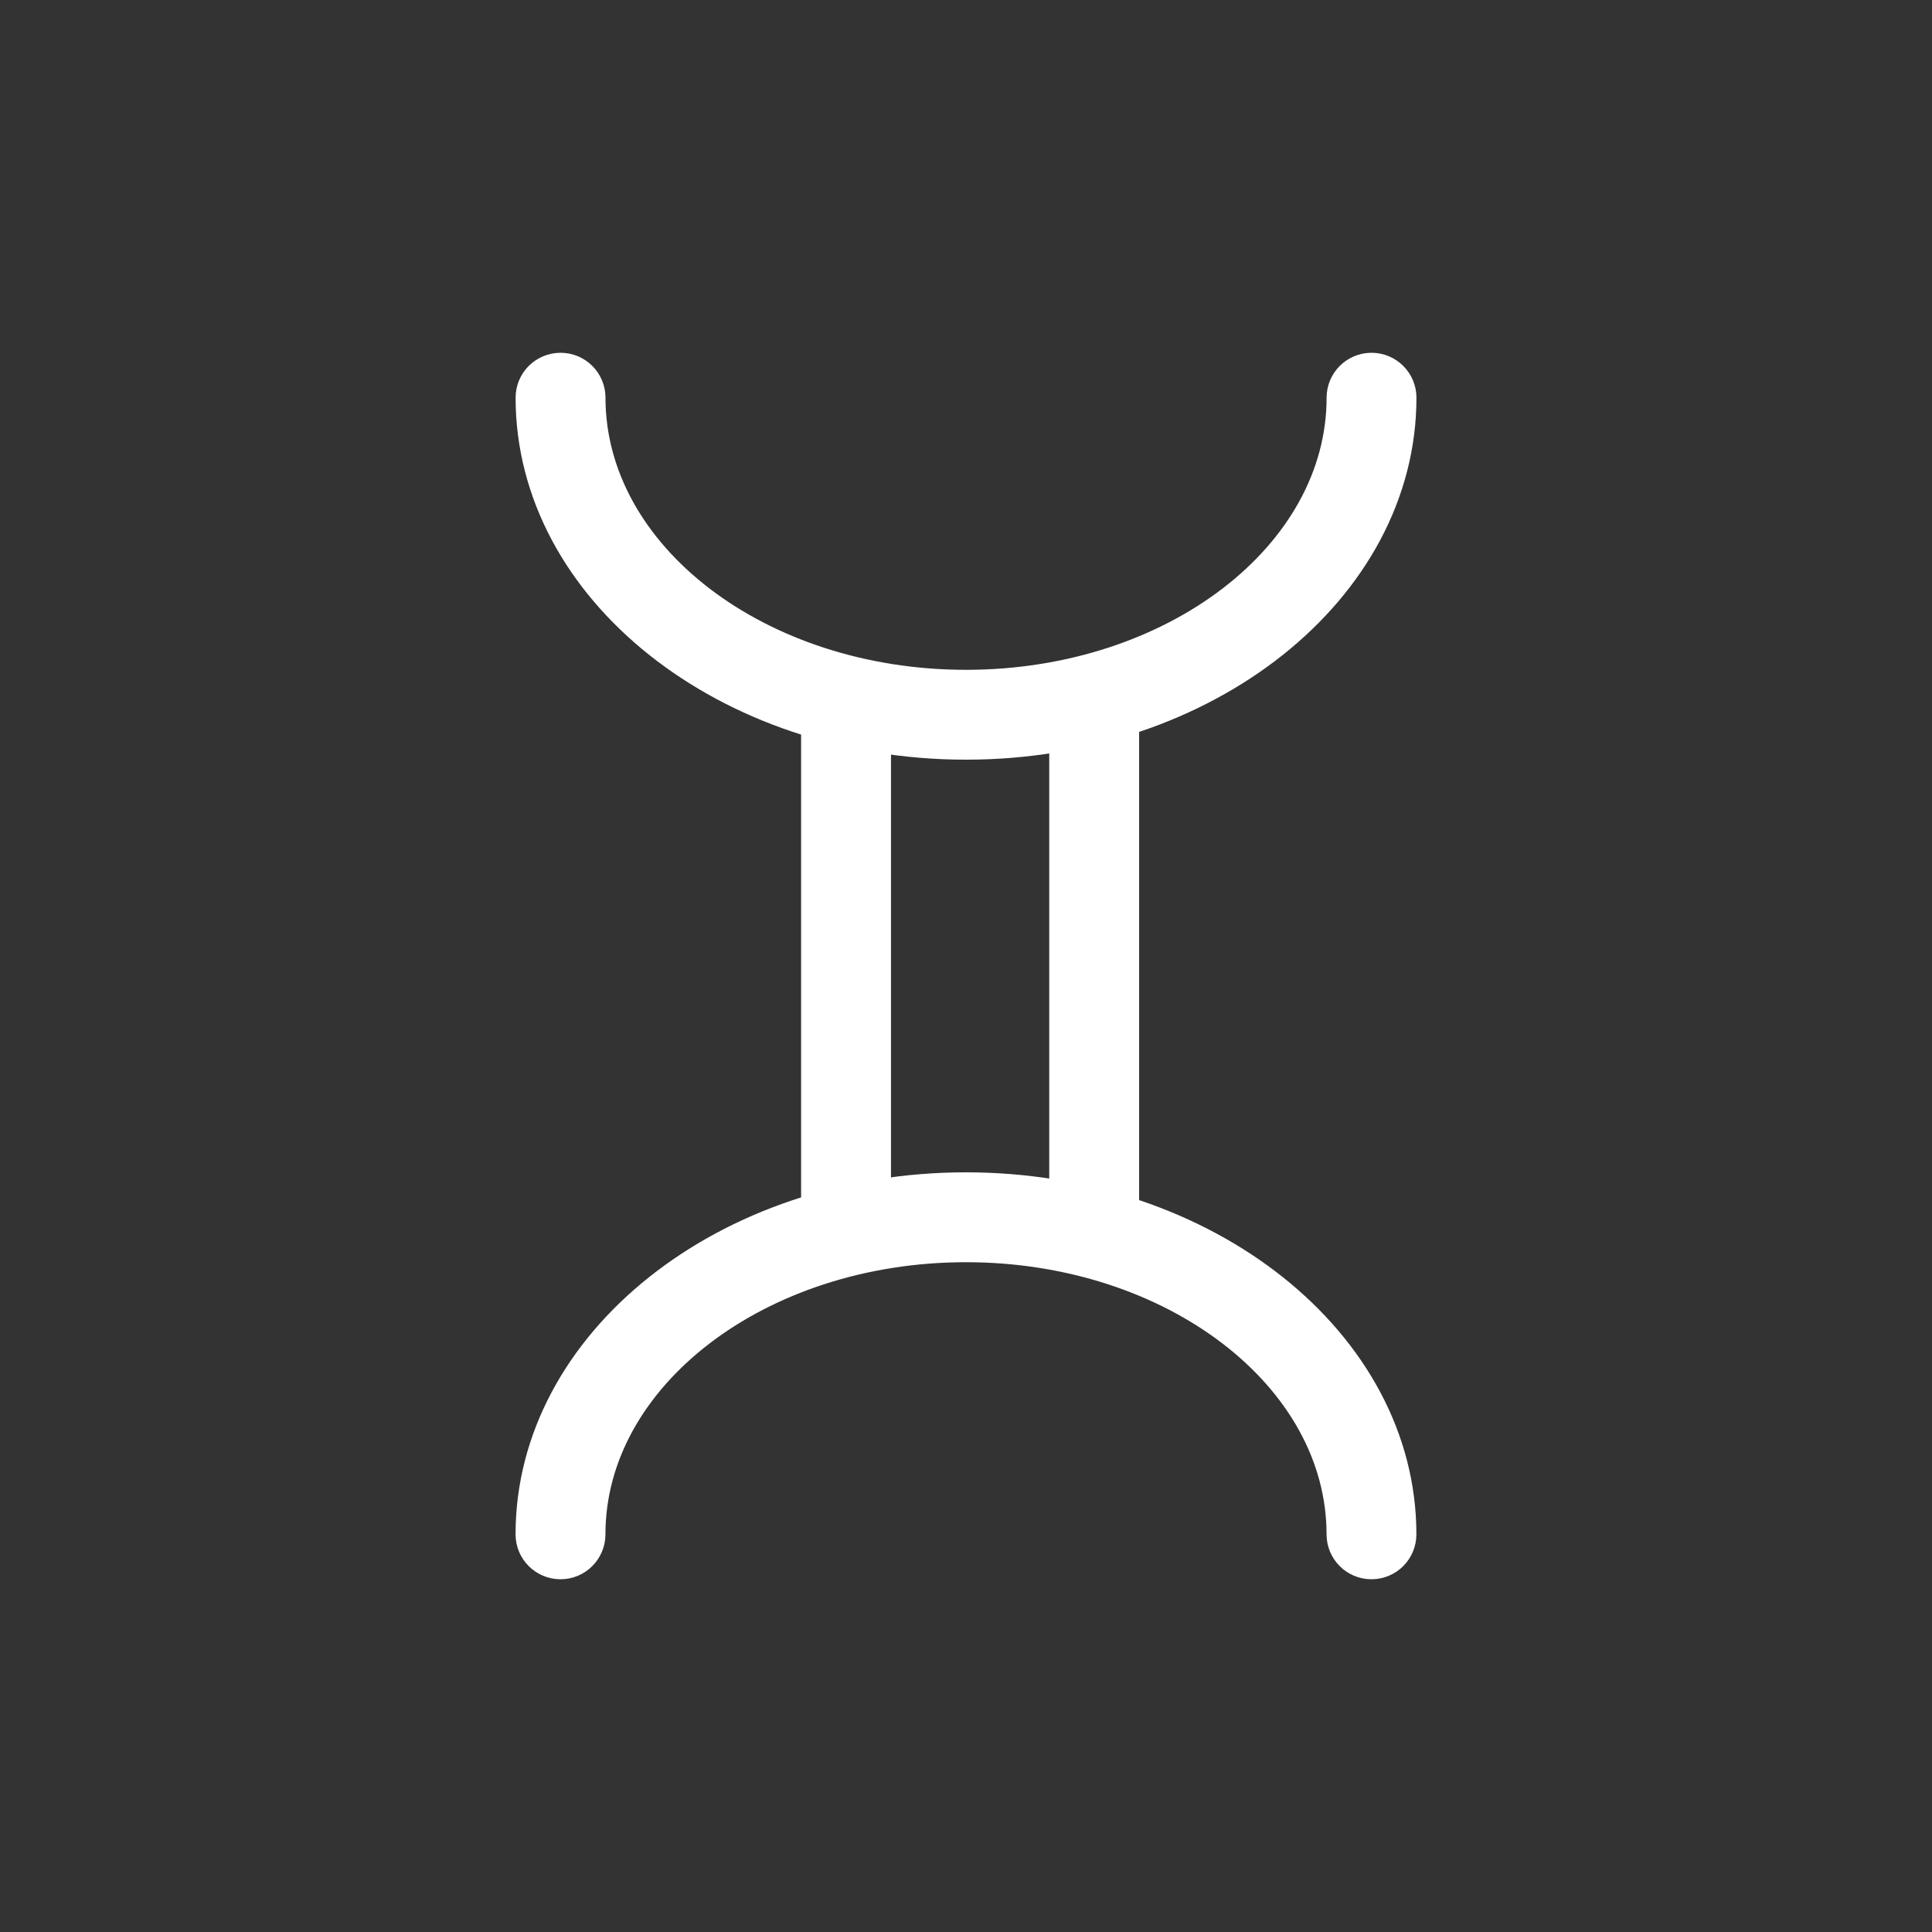 <?xml version="1.0" encoding="UTF-8"?><svg id="Layer_1" xmlns="http://www.w3.org/2000/svg" viewBox="0 0 512 512"><rect x="0" y="0" width="512" height="512" fill="#333333" stroke="none"/><defs><style>.cls-1{fill:#fff;stroke:#fff;stroke-miterlimit:10;stroke-width:10px;}</style></defs><path class="cls-1" d="M256,196.32c-63.06,0-114.36-40.8-114.36-90.93,0-3.81,3.09-6.9,6.91-6.9s6.91,3.09,6.91,6.9c0,42.53,45.1,77.12,100.55,77.12s100.55-34.6,100.55-77.12c0-3.81,3.09-6.9,6.9-6.9s6.91,3.09,6.91,6.9c0,50.14-51.3,90.93-114.37,90.93h0Z"/><path class="cls-1" d="M363.45,413.52c-3.81,0-6.9-3.09-6.9-6.91,0-42.52-45.11-77.11-100.55-77.11s-100.55,34.6-100.55,77.11c0,3.82-3.09,6.91-6.91,6.91s-6.91-3.09-6.91-6.91c0-50.13,51.3-90.93,114.36-90.93s114.37,40.8,114.37,90.93c0,3.82-3.09,6.91-6.91,6.91h0Z"/><path class="cls-1" d="M224.21,329.48c-3.81,0-6.91-3.09-6.91-6.91V189.41c0-3.81,3.09-6.9,6.91-6.9s6.91,3.09,6.91,6.9v133.16c0,3.82-3.09,6.91-6.91,6.91Z"/><path class="cls-1" d="M289.97,329.48c-3.82,0-6.91-3.09-6.91-6.91V189.41c0-3.81,3.09-6.9,6.91-6.9s6.91,3.09,6.91,6.9v133.16c0,3.82-3.09,6.91-6.91,6.91h0Z"/></svg>